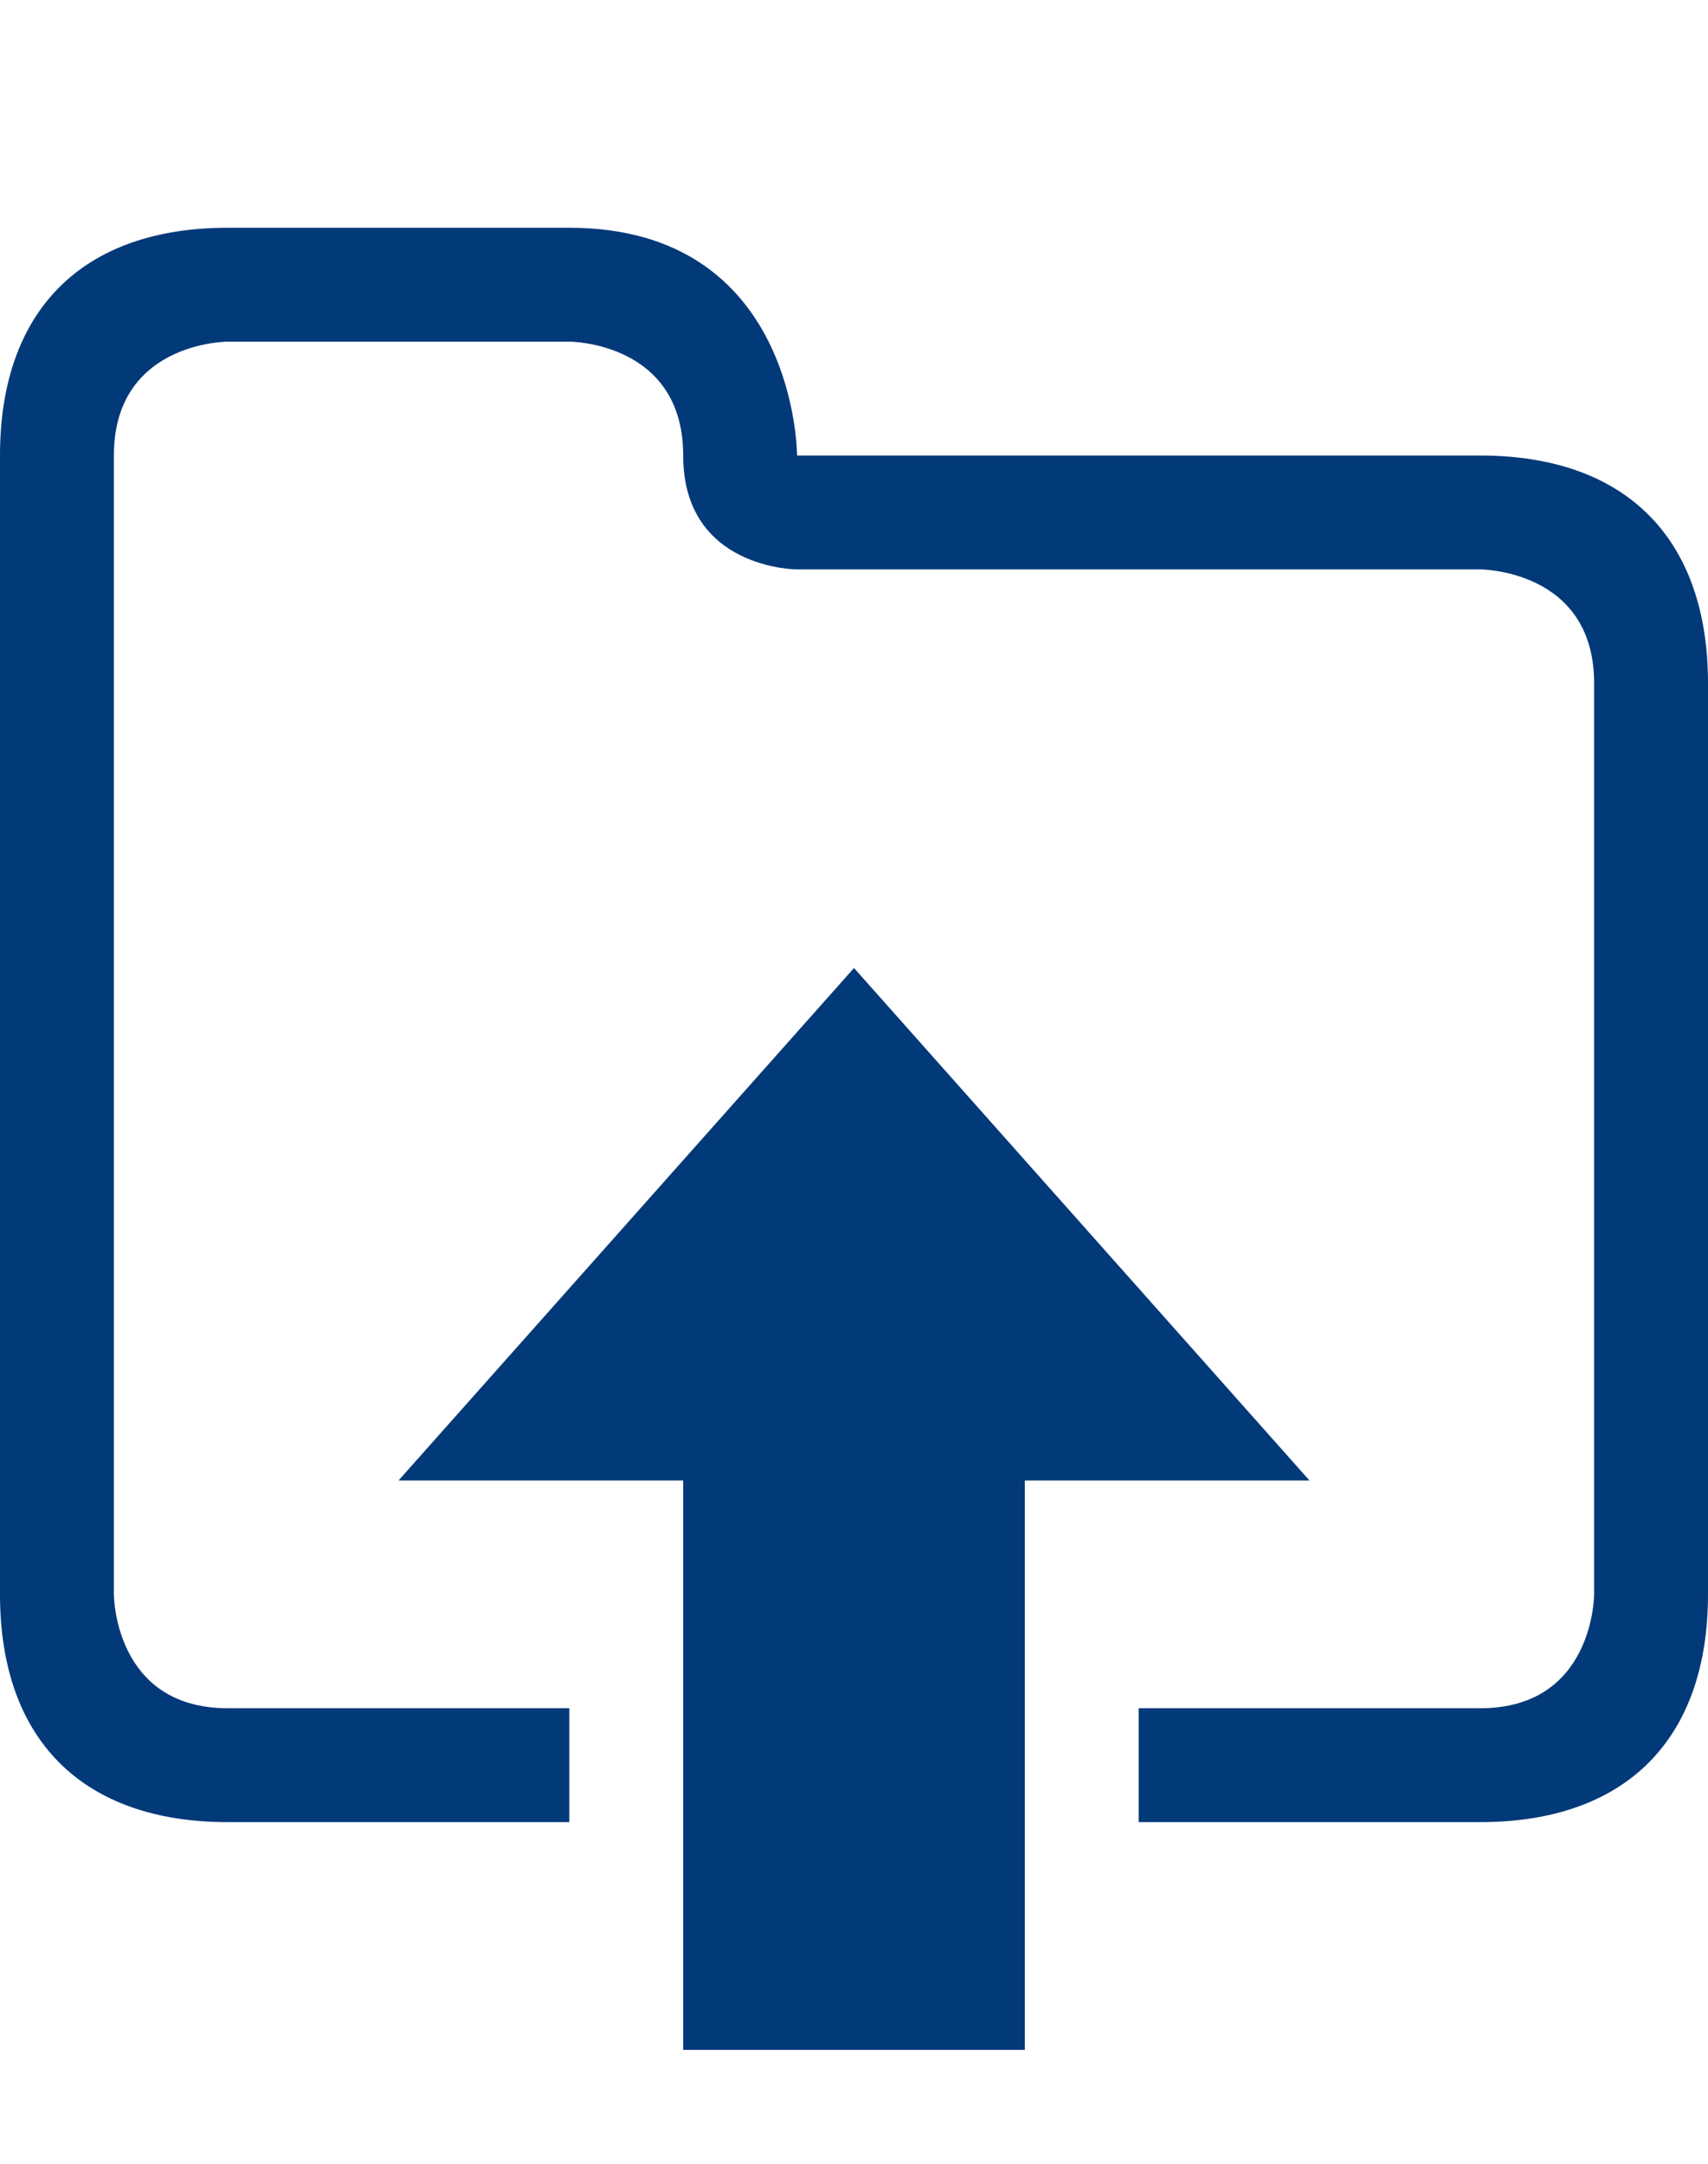 <?xml version="1.0" encoding="UTF-8"?>
<svg width="15px" height="19px" viewBox="0 0 15 19" version="1.1" xmlns="http://www.w3.org/2000/svg" xmlns:xlink="http://www.w3.org/1999/xlink">
    <!-- Generator: Sketch 41.2 (35397) - http://www.bohemiancoding.com/sketch -->
    <title>folder-upload</title>
    <desc>Created with Sketch.</desc>
    <defs></defs>
    <g id="Page-1" stroke="none" stroke-width="1" fill="none" fill-rule="evenodd">
        <g id="folder-upload" fill="#023979">
            <path d="M5,16 L2,16 C0.724,16 -7.79241456e-16,15.276 0,14 L0,4 C1.41680265e-16,2.724 0.724,2 2,2 L5,2 C7,2 7,4 7,4 L13,4 C14.276,4 15,4.724 15,6 L15,14 C15,15.276 14.276,16 13,16 L10,16 L10,15 L13,15 C14,15 14,14 14,14 L14,6 C14,5 13,5 13,5 L7,5 C7,5 6,5 6,4 C6,3 5,3 5,3 L2,3 C2,3 1,3 1,4 L1,14 C1,14 1,15 2,15 L5,15 L5,16 Z" id="Combined-Shape"></path>
            <polygon id="arrow" transform="translate(7.5, 13.25) rotate(-180) translate(-7.5, -13.25) " points="6 8.5 9 8.5 9 13.5 11.5 13.5 7.5 18 3.5 13.5 6 13.5"></polygon>
        </g>
    </g>
</svg>
